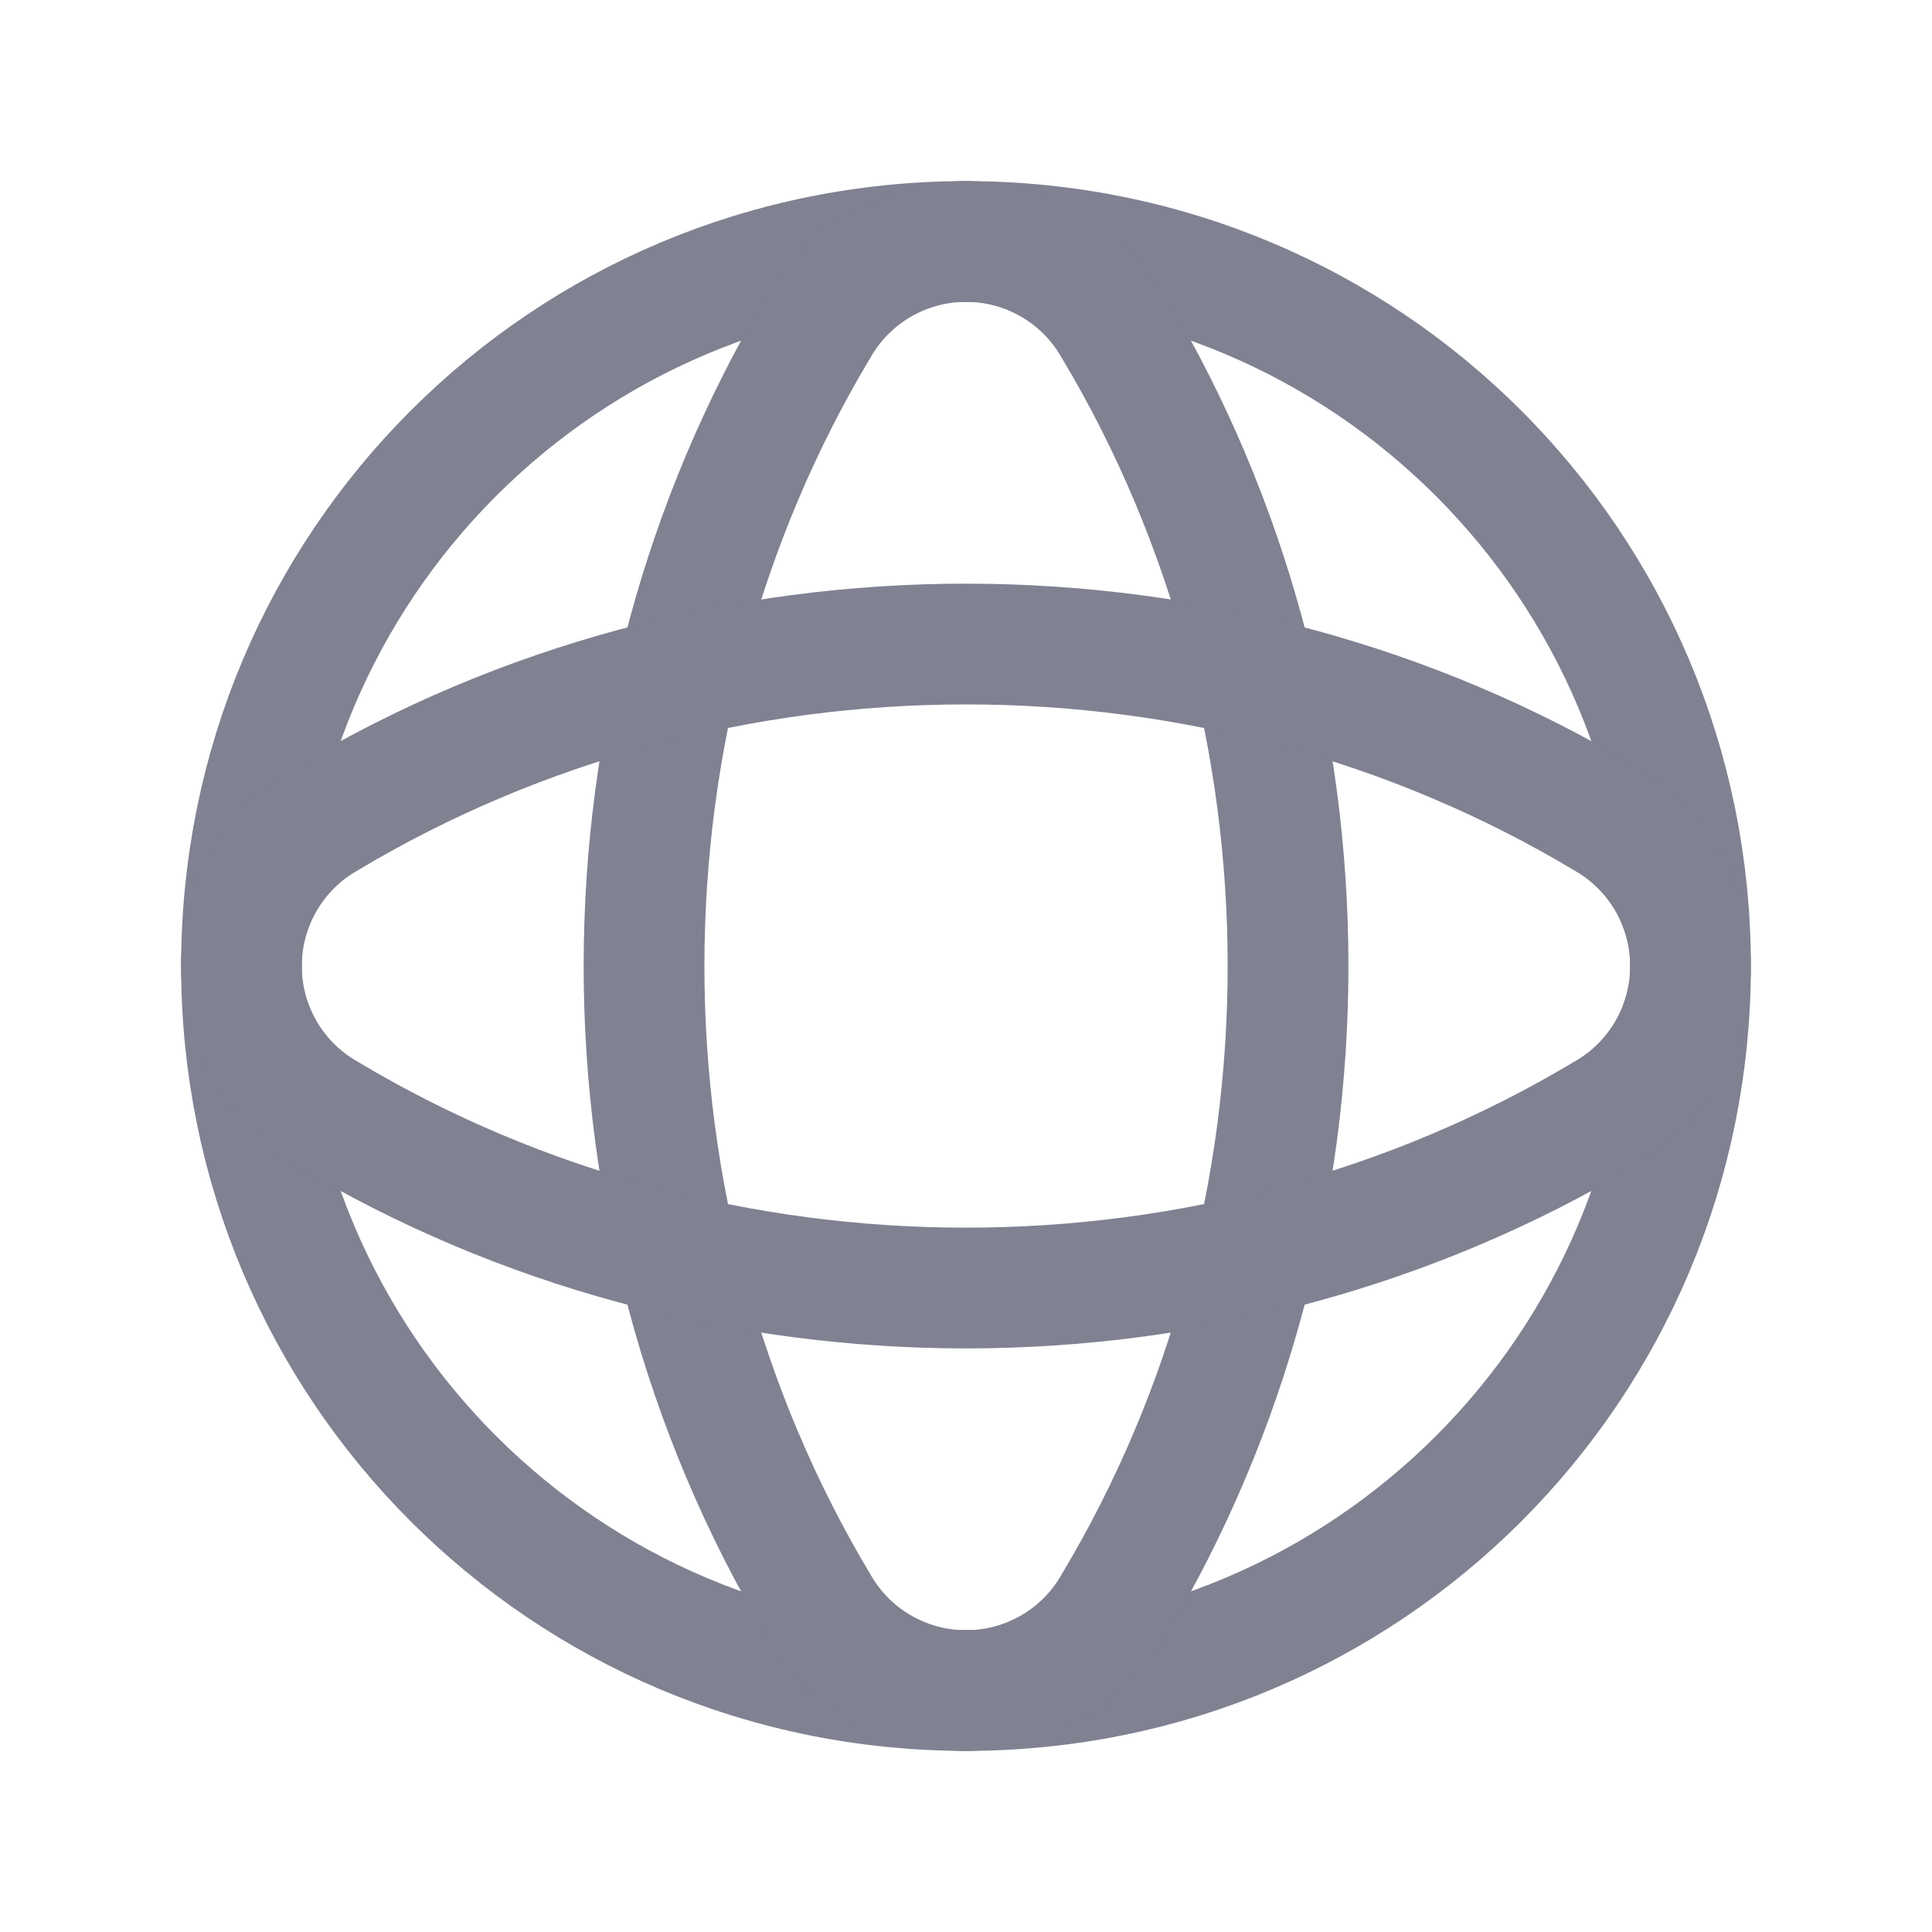 <svg width="24" height="24" viewBox="0 0 24 24" fill="none" xmlns="http://www.w3.org/2000/svg">
<g clip-path="url(#clip0_28_1416)">
<path d="M12 3C16.982 3 21 7.018 21 12C21 16.982 16.982 21 12 21" stroke="#808191" stroke-width="1.5" stroke-linecap="round" stroke-linejoin="round"/>
<path d="M12 21C7.018 21 3 16.982 3 12C3 7.018 7.018 3 12 3" stroke="#808191" stroke-width="1.5" stroke-linecap="round" stroke-linejoin="round"/>
<path d="M10.168 4.06C7.278 8.885 7.278 15.116 10.168 19.941C10.353 20.263 10.62 20.531 10.942 20.717C11.264 20.903 11.629 21.001 12.001 21.001C12.372 21.001 12.737 20.903 13.059 20.717C13.381 20.531 13.648 20.263 13.833 19.941C16.723 15.116 16.723 8.885 13.833 4.06C13.648 3.738 13.381 3.47 13.059 3.284C12.737 3.098 12.372 3 12.001 3C11.629 3 11.264 3.098 10.942 3.284C10.62 3.47 10.353 3.738 10.168 4.06Z" stroke="#808191" stroke-width="1.5" stroke-linecap="round" stroke-linejoin="round"/>
<path d="M19.94 10.168C15.115 7.278 8.884 7.278 4.059 10.168C3.737 10.353 3.469 10.62 3.283 10.942C3.097 11.264 2.999 11.629 2.999 12.001C2.999 12.372 3.097 12.737 3.283 13.059C3.469 13.381 3.737 13.648 4.059 13.833C8.884 16.723 15.115 16.723 19.94 13.833C20.262 13.648 20.53 13.381 20.716 13.059C20.902 12.737 21 12.372 21 12.001C21 11.629 20.902 11.264 20.716 10.942C20.53 10.62 20.262 10.353 19.94 10.168Z" stroke="#808191" stroke-width="1.5" stroke-linecap="round" stroke-linejoin="round"/>
</g>
<defs>
<clipPath id="clip0_28_1416">
<rect width="24" height="24" fill="white"/>
</clipPath>
</defs>
</svg>

